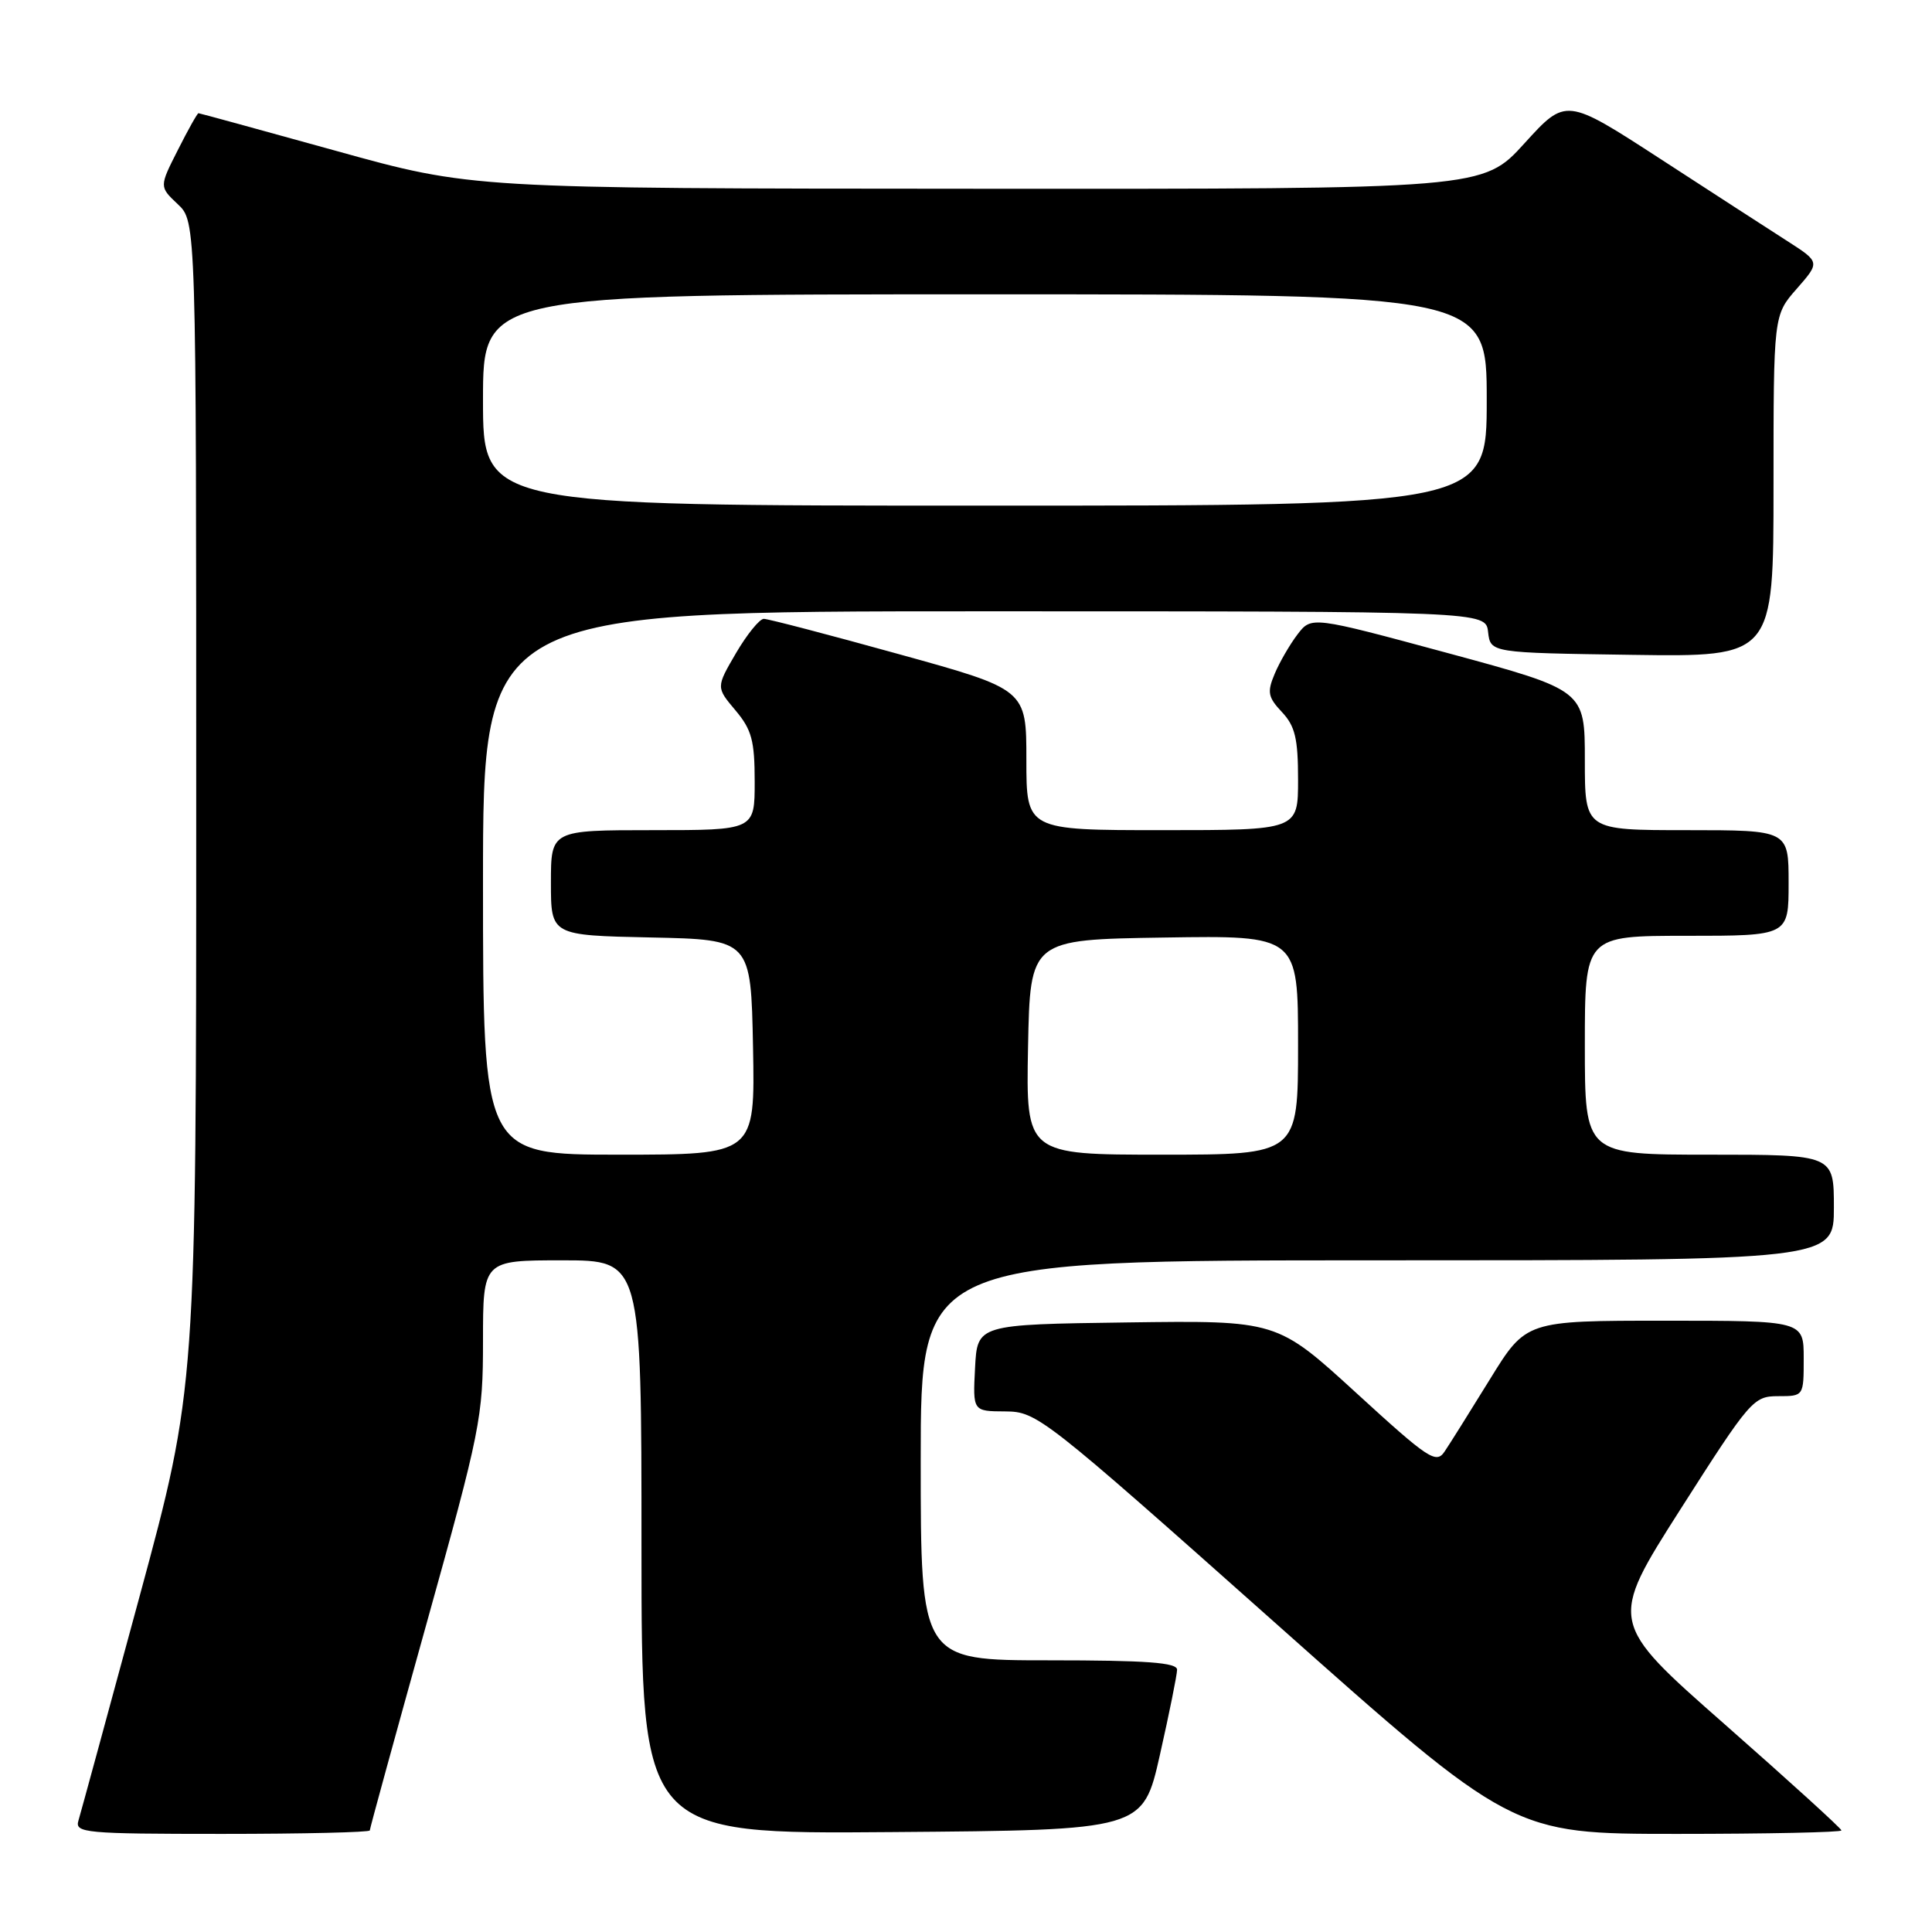 <?xml version="1.0" encoding="UTF-8" standalone="no"?>
<!DOCTYPE svg PUBLIC "-//W3C//DTD SVG 1.1//EN" "http://www.w3.org/Graphics/SVG/1.1/DTD/svg11.dtd" >
<svg xmlns="http://www.w3.org/2000/svg" xmlns:xlink="http://www.w3.org/1999/xlink" version="1.1" viewBox="0 0 256 256">
 <g >
 <path fill="currentColor"
d=" M 49.00 242.54 C 49.00 242.29 52.38 229.98 56.50 215.20 C 63.68 189.45 64.00 187.86 64.00 177.66 C 64.00 167.00 64.00 167.00 74.50 167.00 C 85.00 167.00 85.00 167.00 85.00 205.01 C 85.00 243.03 85.00 243.03 118.23 242.76 C 151.45 242.50 151.45 242.50 153.70 232.50 C 154.94 227.00 155.96 221.94 155.97 221.25 C 155.99 220.30 151.95 220.00 139.00 220.00 C 122.00 220.00 122.00 220.00 122.00 193.50 C 122.00 167.00 122.00 167.00 182.50 167.00 C 243.00 167.00 243.00 167.00 243.00 160.00 C 243.00 153.00 243.00 153.00 226.50 153.00 C 210.00 153.00 210.00 153.00 210.00 138.50 C 210.00 124.00 210.00 124.00 223.50 124.00 C 237.00 124.00 237.00 124.00 237.00 117.00 C 237.00 110.00 237.00 110.00 223.50 110.00 C 210.00 110.00 210.00 110.00 210.00 100.73 C 210.00 91.46 210.00 91.46 191.89 86.55 C 173.77 81.65 173.77 81.65 171.92 84.07 C 170.90 85.41 169.54 87.76 168.90 89.29 C 167.88 91.71 168.01 92.38 169.86 94.35 C 171.61 96.21 172.00 97.86 172.00 103.31 C 172.00 110.00 172.00 110.00 154.00 110.00 C 136.00 110.00 136.00 110.00 136.00 100.68 C 136.00 91.35 136.00 91.35 119.11 86.68 C 109.82 84.10 101.77 82.00 101.21 82.00 C 100.65 82.00 98.99 84.04 97.53 86.53 C 94.88 91.07 94.88 91.07 97.44 94.11 C 99.61 96.68 100.00 98.14 100.00 103.58 C 100.00 110.00 100.00 110.00 86.50 110.00 C 73.00 110.00 73.00 110.00 73.00 116.97 C 73.00 123.94 73.00 123.94 86.25 124.22 C 99.50 124.50 99.50 124.50 99.78 138.75 C 100.05 153.00 100.05 153.00 82.03 153.00 C 64.00 153.00 64.00 153.00 64.00 117.00 C 64.00 81.00 64.00 81.00 130.43 81.00 C 196.87 81.00 196.87 81.00 197.18 83.75 C 197.50 86.50 197.50 86.50 216.25 86.77 C 235.00 87.04 235.00 87.04 235.00 64.40 C 235.00 41.76 235.00 41.76 238.09 38.25 C 241.17 34.73 241.17 34.73 236.84 31.95 C 234.45 30.42 226.88 25.52 220.00 21.05 C 207.50 12.94 207.50 12.94 202.00 18.99 C 196.50 25.05 196.50 25.05 129.50 25.01 C 62.50 24.98 62.50 24.98 44.53 19.99 C 34.64 17.25 26.44 15.00 26.30 15.00 C 26.15 15.00 24.92 17.19 23.57 19.87 C 21.10 24.74 21.10 24.74 23.55 27.05 C 26.00 29.35 26.00 29.35 26.00 106.59 C 26.00 183.83 26.00 183.83 18.46 211.66 C 14.31 226.97 10.68 240.29 10.39 241.25 C 9.90 242.87 11.26 243.00 29.43 243.00 C 40.19 243.00 49.00 242.79 49.00 242.54 Z  M 244.00 242.54 C 244.00 242.29 237.06 235.98 228.57 228.51 C 213.14 214.94 213.14 214.94 222.68 199.97 C 231.91 185.50 232.34 185.00 235.61 185.00 C 239.00 185.00 239.00 185.00 239.00 180.00 C 239.00 175.00 239.00 175.00 220.60 175.00 C 202.21 175.00 202.21 175.00 197.43 182.75 C 194.80 187.01 192.10 191.33 191.42 192.33 C 190.30 194.01 189.30 193.35 179.70 184.56 C 169.20 174.96 169.20 174.96 149.35 175.23 C 129.50 175.50 129.50 175.50 129.20 181.25 C 128.90 187.00 128.90 187.00 133.20 187.02 C 137.41 187.05 138.19 187.66 168.95 215.02 C 200.39 243.00 200.39 243.00 222.20 243.00 C 234.19 243.00 244.00 242.79 244.00 242.54 Z  M 136.22 138.75 C 136.50 124.50 136.50 124.50 154.25 124.23 C 172.00 123.95 172.00 123.95 172.00 138.48 C 172.00 153.00 172.00 153.00 153.97 153.00 C 135.95 153.00 135.95 153.00 136.22 138.75 Z  M 64.00 53.00 C 64.00 39.00 64.00 39.00 130.50 39.00 C 197.00 39.00 197.00 39.00 197.00 53.00 C 197.00 67.00 197.00 67.00 130.50 67.00 C 64.00 67.00 64.00 67.00 64.00 53.00 Z "/>
</g>
</svg>